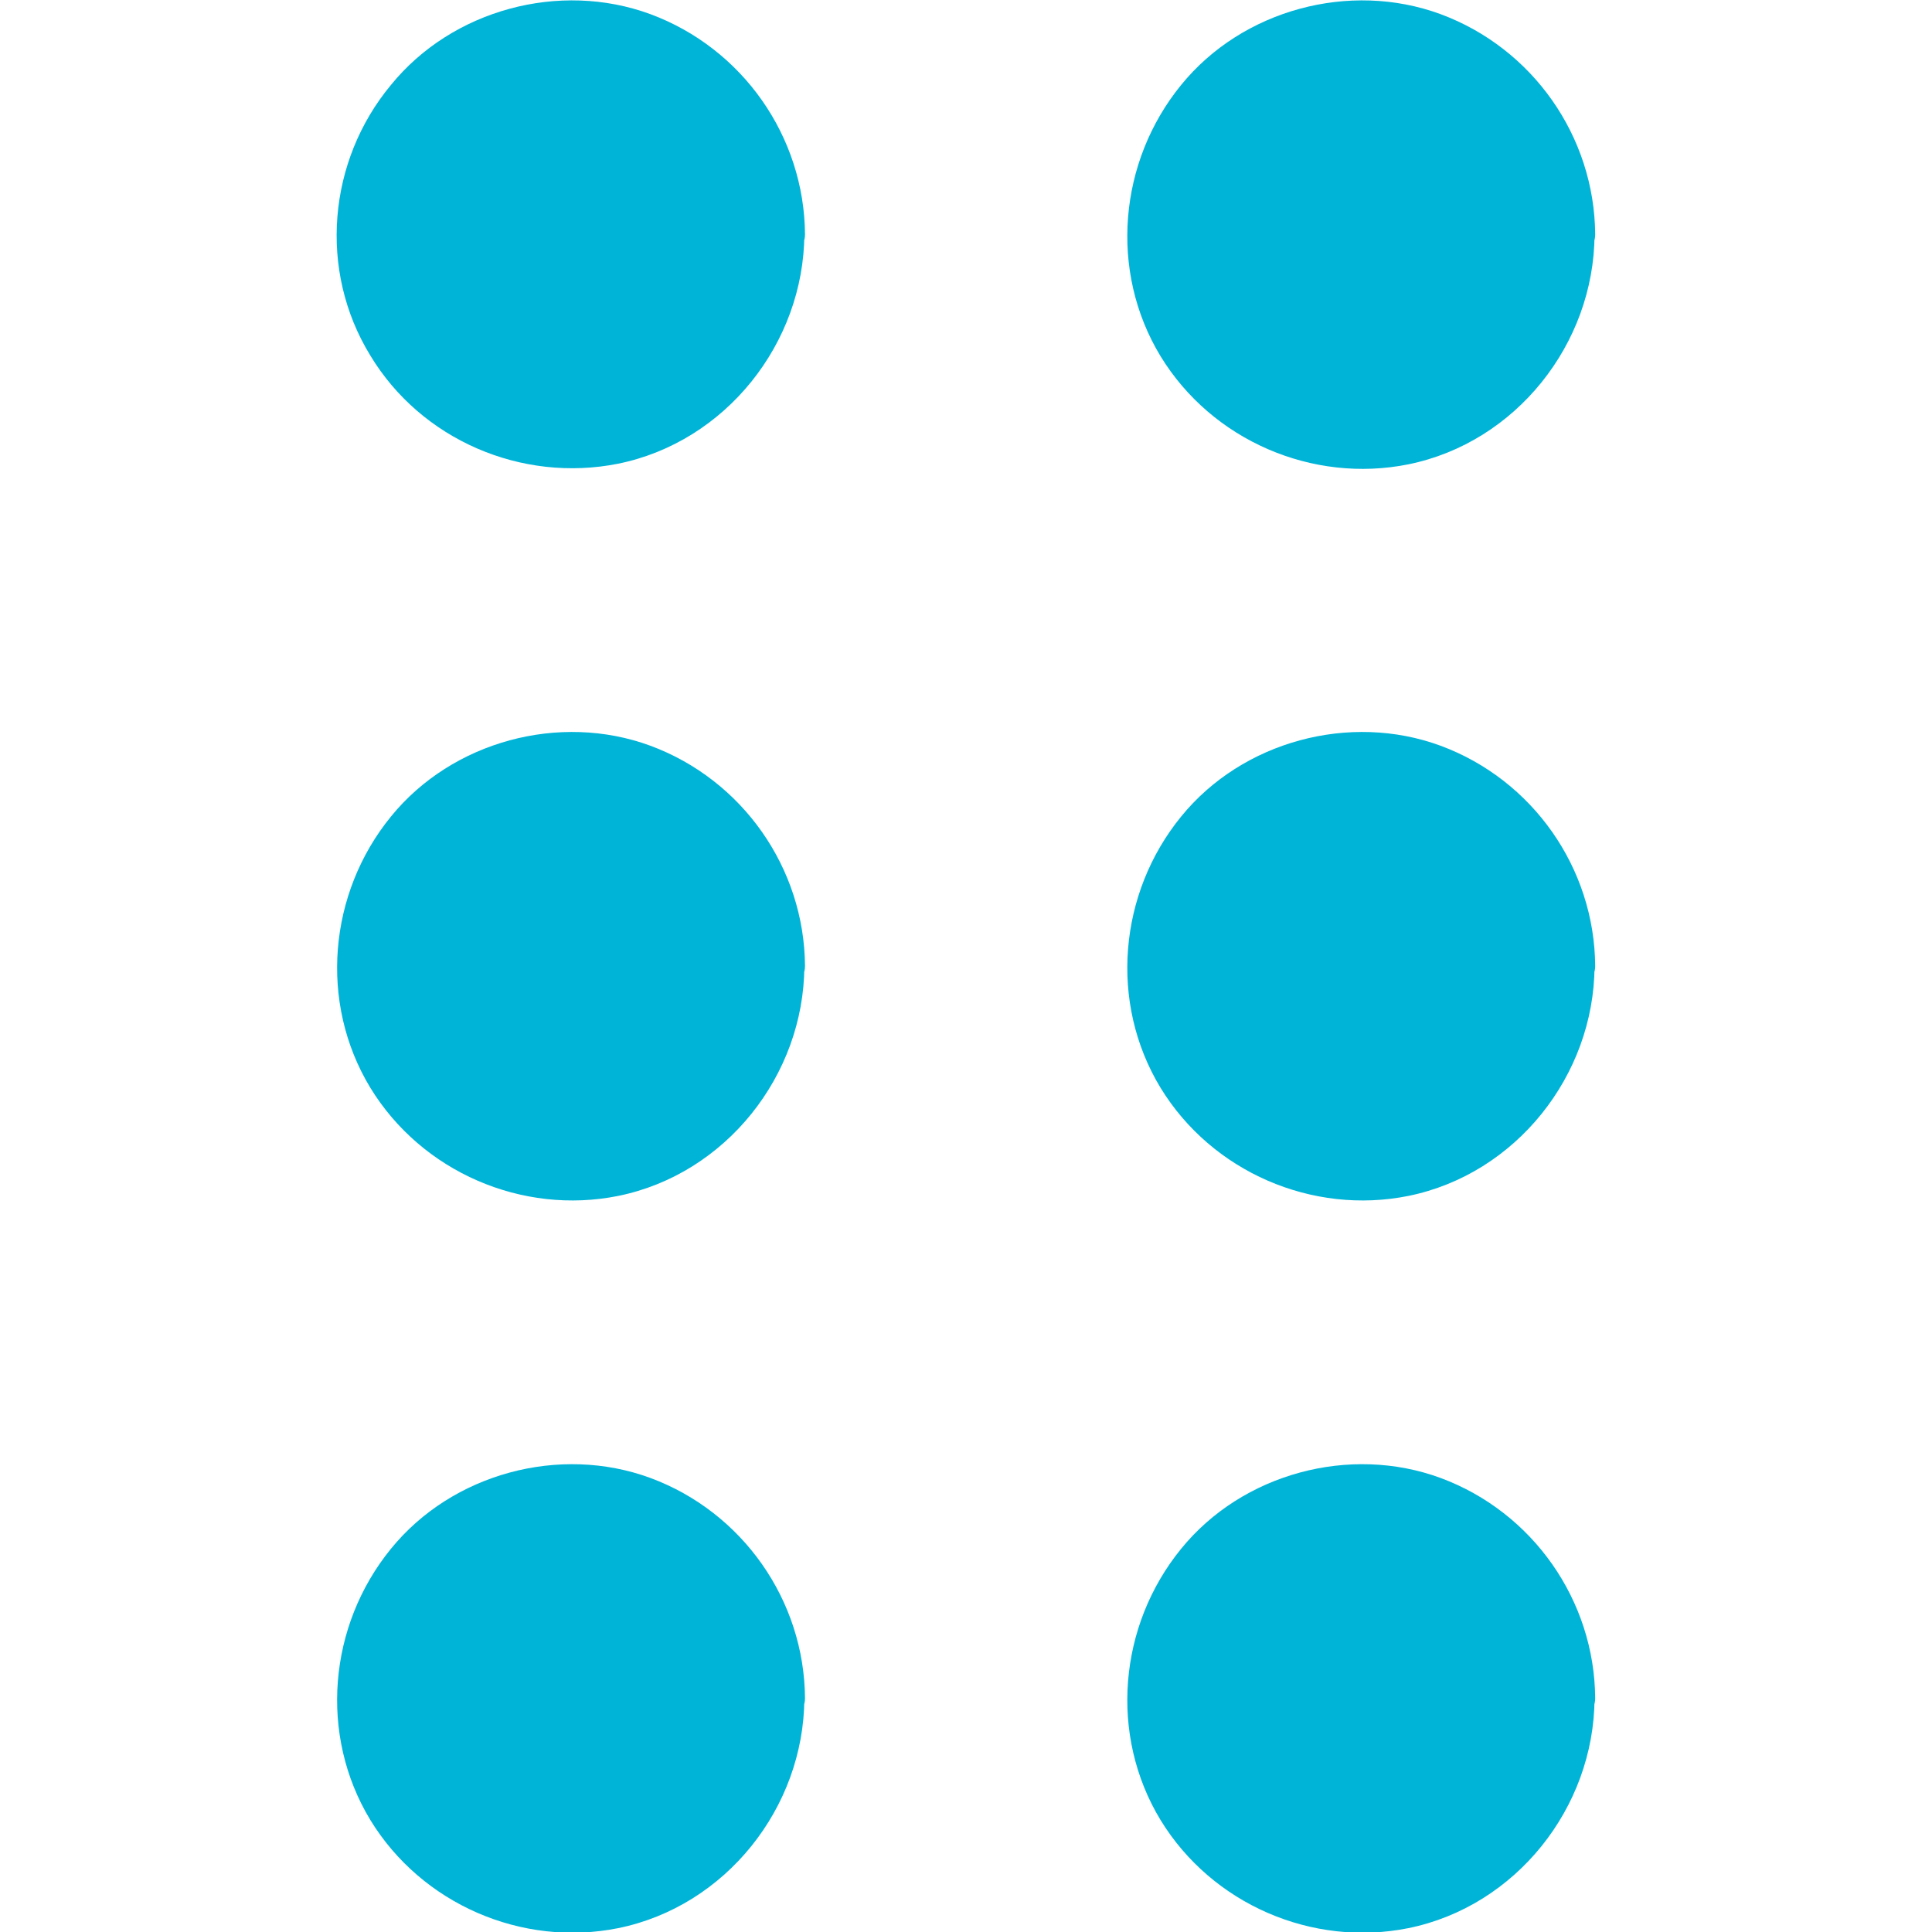 <?xml version="1.0" encoding="utf-8"?>
<!-- Generator: Adobe Illustrator 26.1.0, SVG Export Plug-In . SVG Version: 6.00 Build 0)  -->
<svg version="1.1" id="Layer_1" xmlns="http://www.w3.org/2000/svg" xmlns:xlink="http://www.w3.org/1999/xlink" x="0px" y="0px"
	 viewBox="0 0 30 30" style="enable-background:new 0 0 30 30;" xml:space="preserve">
<style type="text/css">
	.st0{fill:#00B4D8;}
</style>
<g>
	<g>
		<circle class="st0" cx="8.86" cy="3.64" r="3.32"/>
		<g>
			<path class="st0" d="M11.86,3.64c-0.01,1.24-0.79,2.4-1.97,2.82c-1.2,0.43-2.53,0.06-3.35-0.91c-0.81-0.97-0.9-2.4-0.24-3.47
				c0.64-1.06,1.92-1.63,3.13-1.38C10.83,0.97,11.85,2.21,11.86,3.64c0,0.41,0.64,0.41,0.64,0c-0.01-1.52-0.97-2.89-2.4-3.42
				c-1.41-0.52-3.08-0.07-4.03,1.1C5.09,2.5,4.94,4.2,5.75,5.52C6.54,6.83,8.1,7.5,9.6,7.2c1.67-0.34,2.88-1.87,2.89-3.56
				C12.5,3.23,11.86,3.23,11.86,3.64z"/>
		</g>
	</g>
	<g>
		<circle class="st0" cx="8.86" cy="15" r="3.32"/>
		<g>
			<path class="st0" d="M11.86,15c-0.01,1.24-0.79,2.4-1.97,2.82c-1.2,0.43-2.53,0.06-3.35-0.91c-0.81-0.97-0.9-2.4-0.24-3.47
				c0.64-1.06,1.92-1.63,3.13-1.38C10.83,12.34,11.85,13.58,11.86,15c0,0.41,0.64,0.41,0.64,0c-0.01-1.52-0.97-2.89-2.4-3.42
				c-1.41-0.52-3.08-0.07-4.03,1.1c-0.97,1.19-1.12,2.89-0.32,4.21c0.8,1.31,2.36,1.98,3.85,1.68c1.67-0.34,2.88-1.87,2.89-3.56
				C12.5,14.59,11.86,14.59,11.86,15z"/>
		</g>
	</g>
	<g>
		<circle class="st0" cx="8.86" cy="26.37" r="3.32"/>
		<g>
			<path class="st0" d="M11.86,26.37c-0.01,1.24-0.79,2.4-1.97,2.82c-1.2,0.43-2.53,0.06-3.35-0.91c-0.81-0.97-0.9-2.4-0.24-3.47
				c0.64-1.06,1.92-1.63,3.13-1.38C10.83,23.71,11.85,24.94,11.86,26.37c0,0.41,0.64,0.41,0.64,0c-0.01-1.52-0.97-2.89-2.4-3.42
				c-1.41-0.52-3.08-0.07-4.03,1.1c-0.97,1.19-1.12,2.89-0.32,4.21c0.8,1.31,2.36,1.98,3.85,1.68c1.67-0.34,2.88-1.87,2.89-3.56
				C12.5,25.96,11.86,25.96,11.86,26.37z"/>
		</g>
	</g>
	<g>
		<circle class="st0" cx="21.13" cy="3.64" r="3.32"/>
		<g>
			<path class="st0" d="M24.13,3.64c-0.01,1.24-0.79,2.4-1.97,2.82c-1.2,0.43-2.53,0.06-3.35-0.91c-0.81-0.97-0.9-2.4-0.24-3.47
				c0.64-1.06,1.92-1.63,3.13-1.38C23.1,0.97,24.12,2.21,24.13,3.64c0,0.41,0.64,0.41,0.64,0c-0.01-1.52-0.97-2.89-2.4-3.42
				c-1.41-0.52-3.08-0.07-4.03,1.1c-0.97,1.19-1.12,2.89-0.32,4.21c0.8,1.31,2.36,1.98,3.85,1.68c1.67-0.34,2.88-1.87,2.89-3.56
				C24.77,3.23,24.13,3.23,24.13,3.64z"/>
		</g>
	</g>
	<g>
		<circle class="st0" cx="21.13" cy="15" r="3.32"/>
		<g>
			<path class="st0" d="M24.13,15c-0.01,1.24-0.79,2.4-1.97,2.82c-1.2,0.43-2.53,0.06-3.35-0.91c-0.81-0.97-0.9-2.4-0.24-3.47
				c0.64-1.06,1.92-1.63,3.13-1.38C23.1,12.34,24.12,13.58,24.13,15c0,0.41,0.64,0.41,0.64,0c-0.01-1.52-0.97-2.89-2.4-3.42
				c-1.41-0.52-3.08-0.07-4.03,1.1c-0.97,1.19-1.12,2.89-0.32,4.21c0.8,1.31,2.36,1.98,3.85,1.68c1.67-0.34,2.88-1.87,2.89-3.56
				C24.77,14.59,24.13,14.59,24.13,15z"/>
		</g>
	</g>
	<g>
		<circle class="st0" cx="21.13" cy="26.37" r="3.32"/>
		<g>
			<path class="st0" d="M24.13,26.37c-0.01,1.24-0.79,2.4-1.97,2.82c-1.2,0.43-2.53,0.06-3.35-0.91c-0.81-0.97-0.9-2.4-0.24-3.47
				c0.64-1.06,1.92-1.63,3.13-1.38C23.1,23.71,24.12,24.94,24.13,26.37c0,0.41,0.64,0.41,0.64,0c-0.01-1.52-0.97-2.89-2.4-3.42
				c-1.41-0.52-3.08-0.07-4.03,1.1c-0.97,1.19-1.12,2.89-0.32,4.21c0.8,1.31,2.36,1.98,3.85,1.68c1.67-0.34,2.88-1.87,2.89-3.56
				C24.77,25.96,24.13,25.96,24.13,26.37z"/>
		</g>
	</g>
</g>
</svg>
